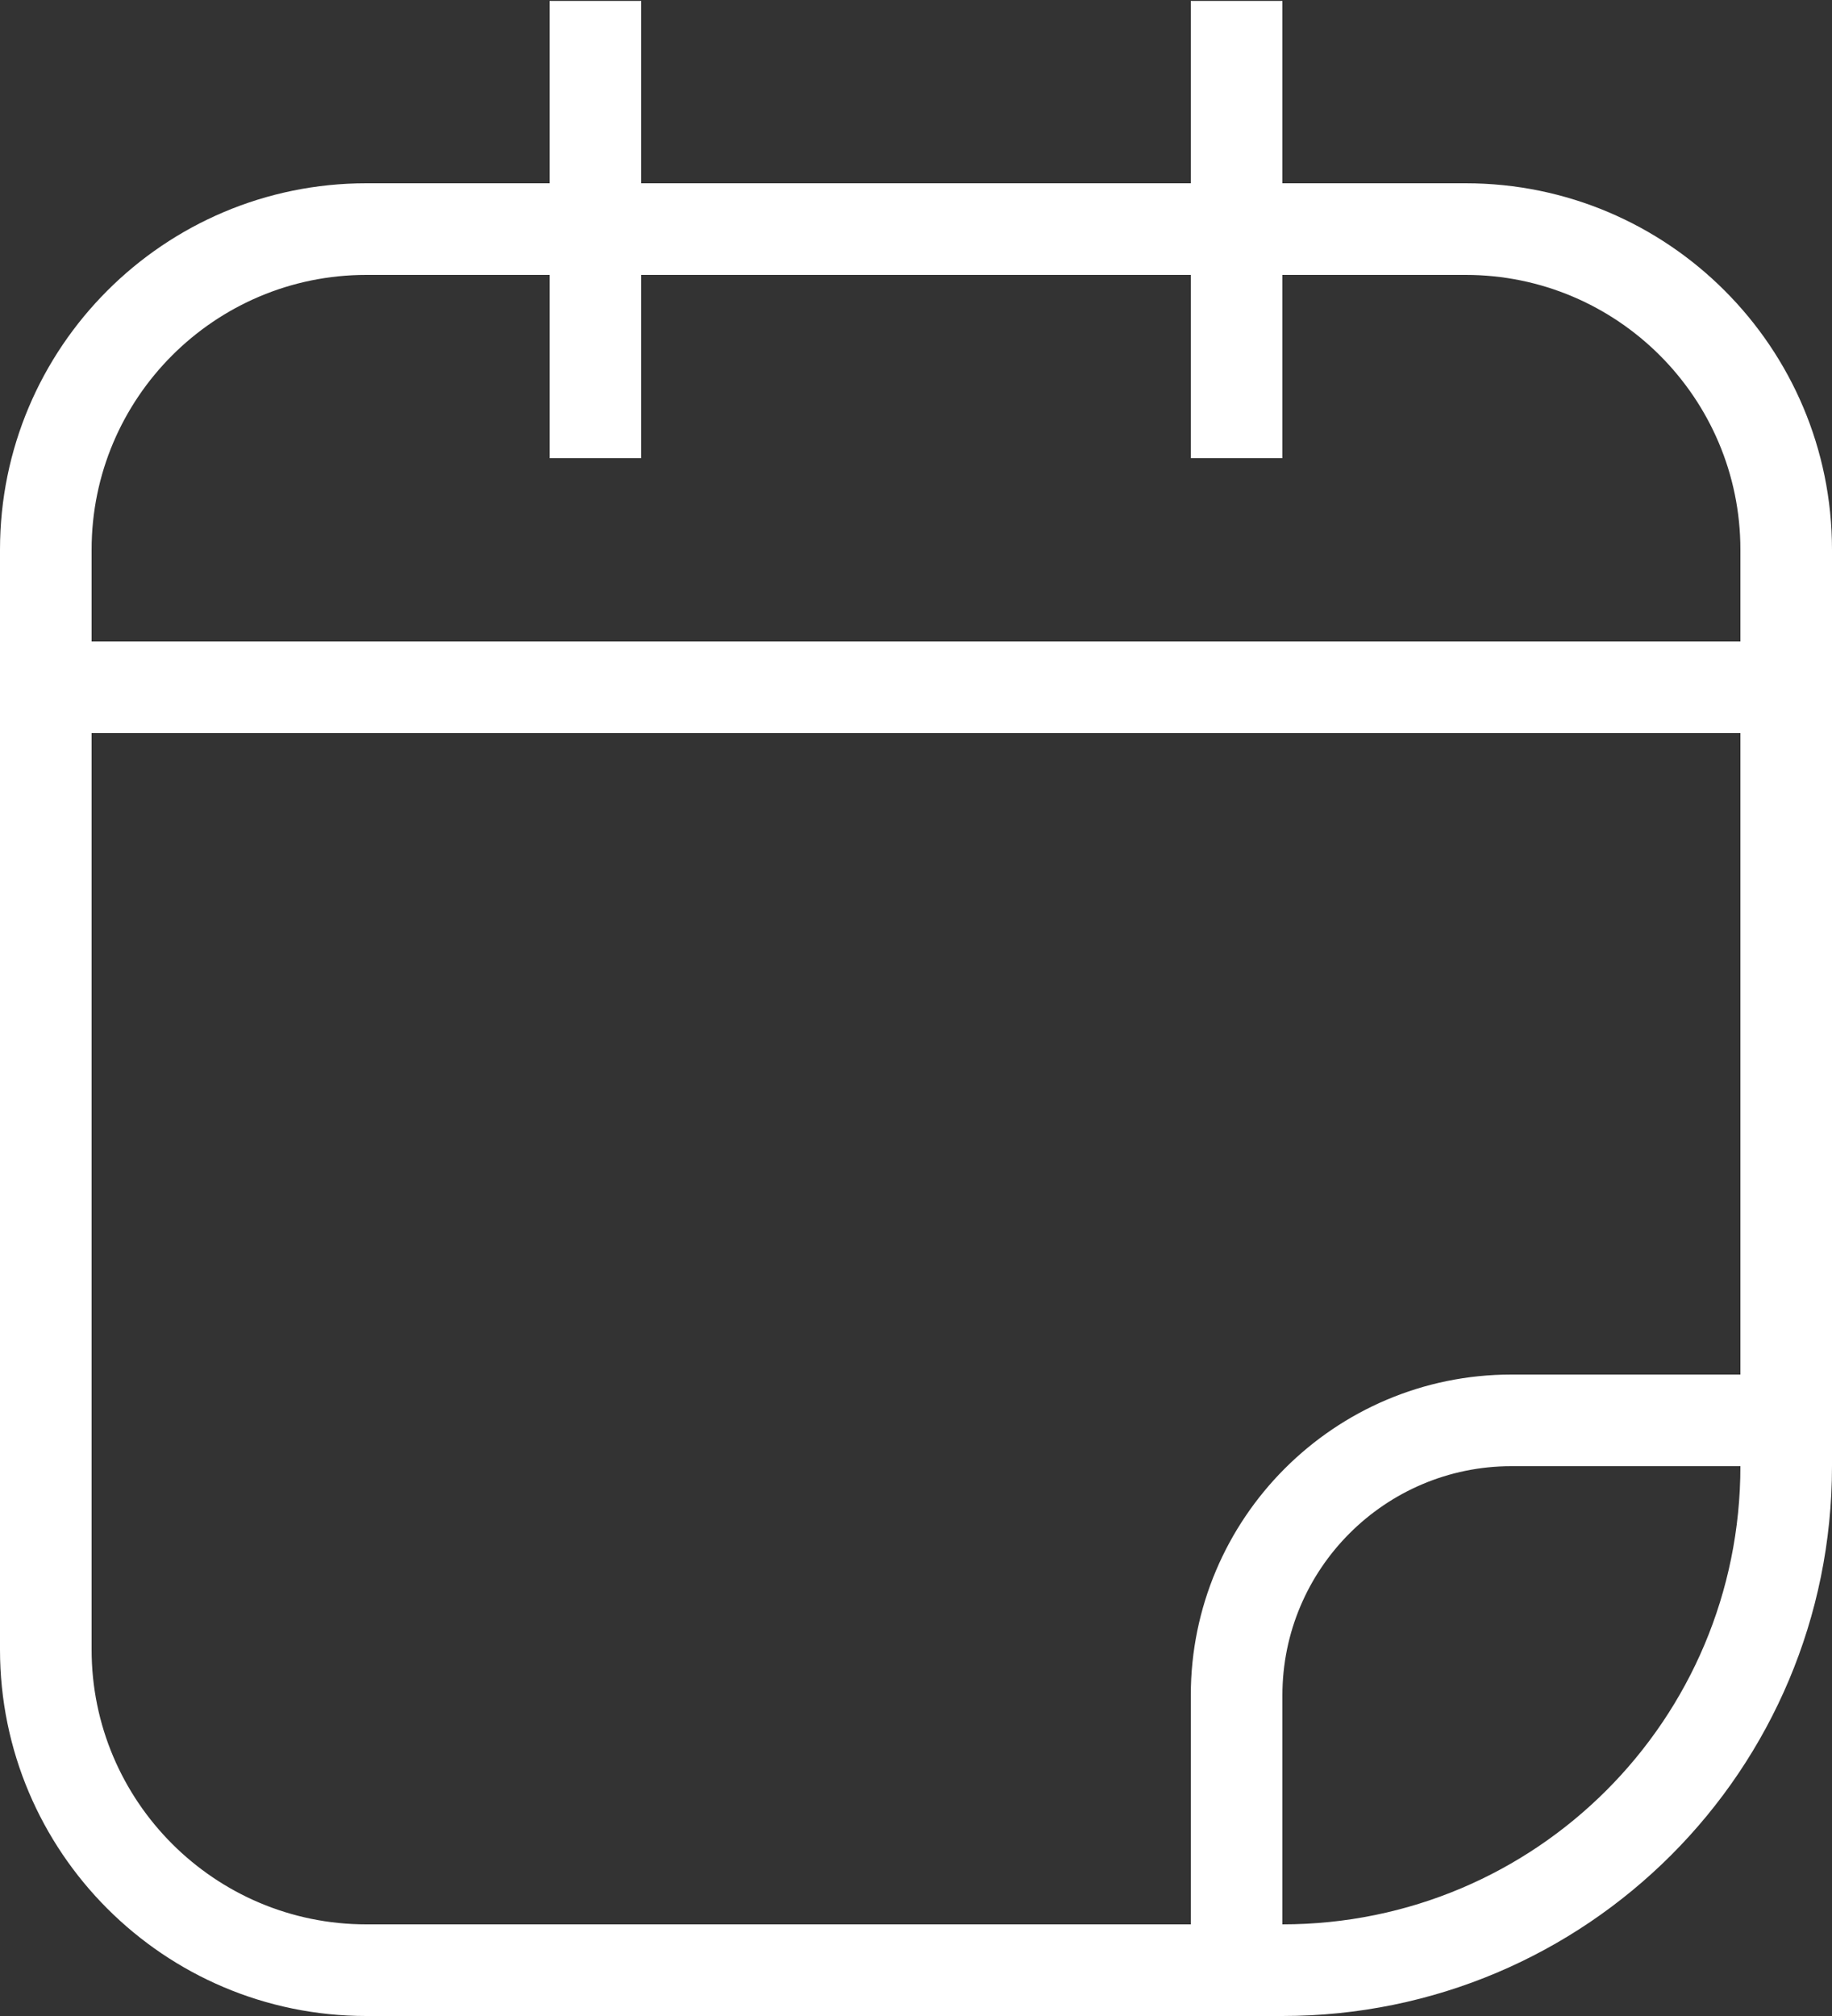 <?xml version="1.0" encoding="UTF-8"?>
<svg width="20px" height="22px" viewBox="0 0 20 22" version="1.1" xmlns="http://www.w3.org/2000/svg" xmlns:xlink="http://www.w3.org/1999/xlink">
    <rect x="0" y="0" width="20" height="22" fill="#333333" stroke="none"/>
    <!-- Generator: Sketch 46.2 (44496) - http://www.bohemiancoding.com/sketch -->
    <title>calendar</title>
    <desc>Created with Sketch.</desc>
    <defs></defs>
    <g id="icons" stroke="none" stroke-width="1" fill="none" fill-rule="evenodd">
        <g id="Artboard" transform="translate(-780, -101)" fill-rule="nonzero" fill="#FFFFFF">
            <path d="M793,104 L787,104 L787,106 L786,106 L786,104 L783.999,104 C782.344,104 781,105.344 781,106.999 L781,119.001 C781,120.656 782.344,122 783.999,122 L793,122 L793,119.5 C793,117.571 794.567,116 796.5,116 L799,116 L799,106.999 C799,105.344 797.656,104 796.001,104 L794,104 L794,106 L793,106 L793,104 Z M794,103 L796.001,103 C798.209,103 800,104.792 800,106.999 L800,116.999 C800,120.313 797.323,123 793.999,123 L783.999,123 C781.791,123 780,121.208 780,119.001 L780,106.999 C780,104.791 781.792,103 783.999,103 L786,103 L786,101.01 L787,101.01 L787,103 L793,103 L793,101.01 L794,101.01 L794,103 Z M794,120.75 L794,122 C796.768,122 799,119.765 799,117 L797.75,117 L796.5,117 C795.121,117 794,118.122 794,119.5 L794,120.75 Z M781,109 L781,108 L799,108 L799,109 L781,109 Z" id="calendar"></path>
        </g>
    </g>
</svg>
